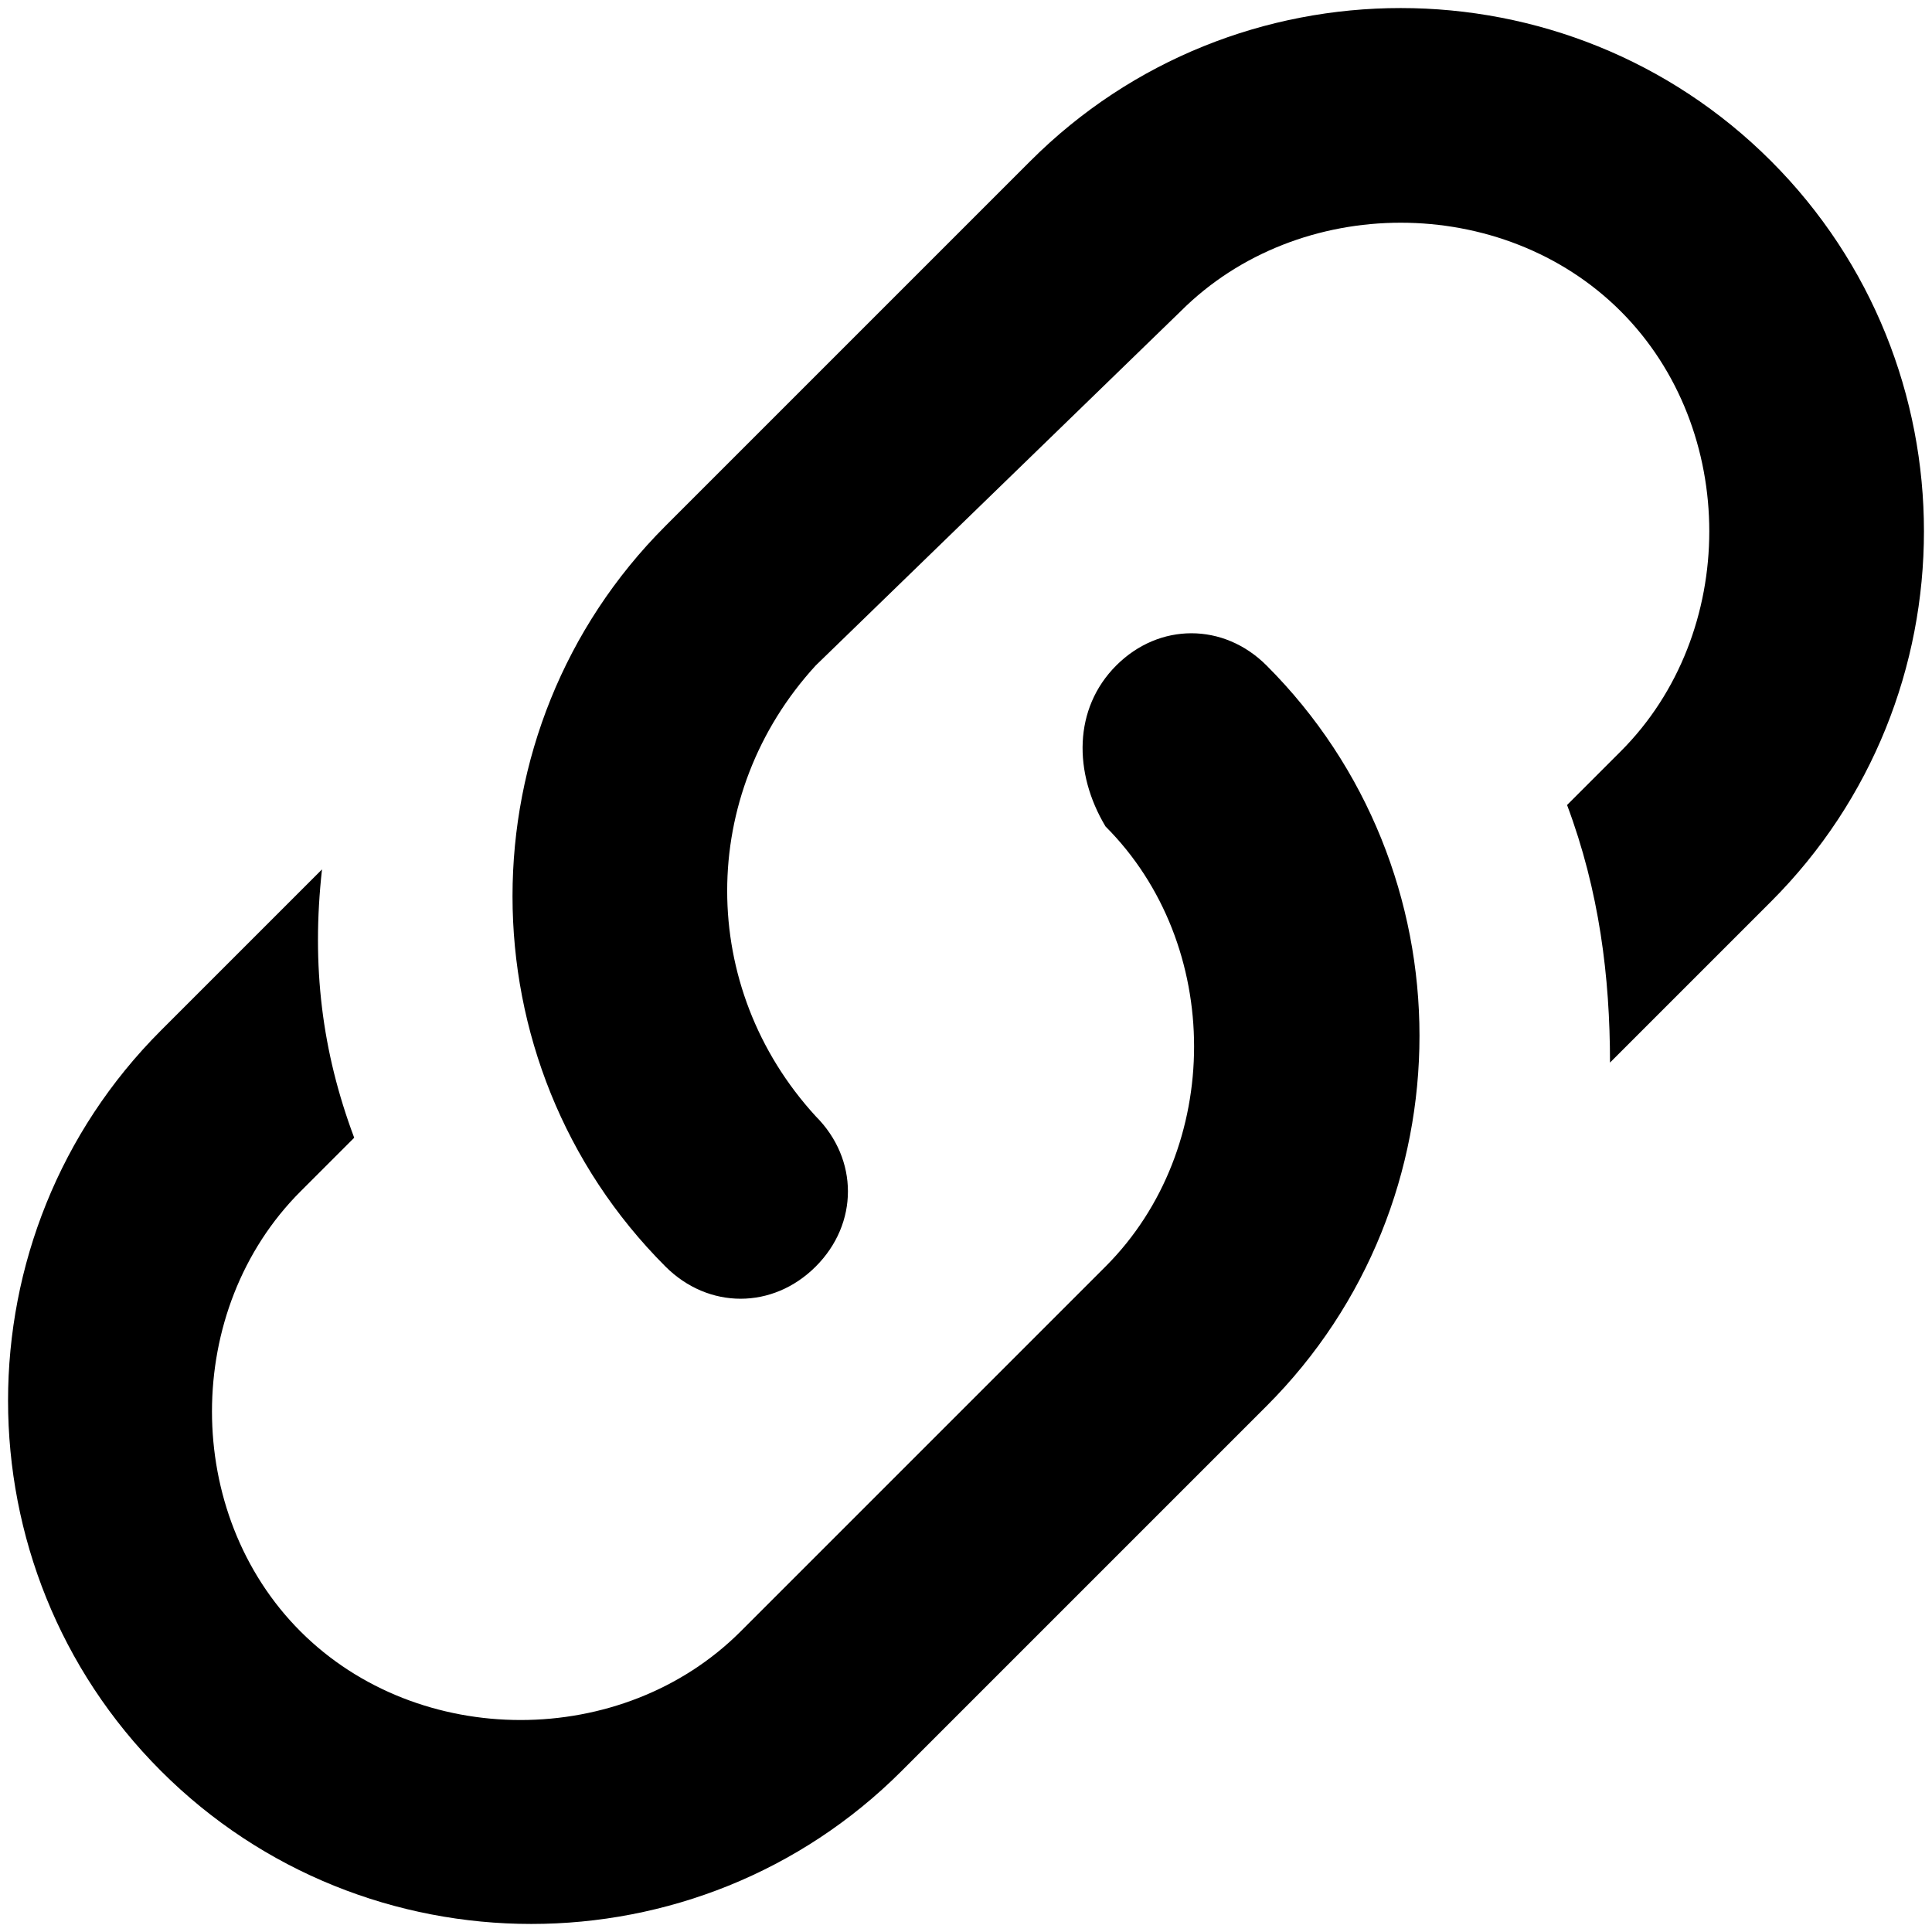 <?xml version="1.0" encoding="utf-8"?>
<!-- Generator: Adobe Illustrator 23.0.3, SVG Export Plug-In . SVG Version: 6.00 Build 0)  -->
<svg version="1.1" id="Layer_1" xmlns="http://www.w3.org/2000/svg" xmlns:xlink="http://www.w3.org/1999/xlink" x="0px" y="0px"
	 viewBox="0 0 18 18" style="enable-background:new 0 0 18 18;" xml:space="preserve">
<path d="M7.6,10.4c0.4,0.4,0.4,1,0,1.4c-0.4,0.4-1,0.4-1.4,0c-1.9-1.9-1.9-5,0-6.9l0,0l3.4-3.4c1.9-1.9,5-1.9,6.9,0s1.9,5,0,6.9
	l-1.5,1.5c0-0.8-0.1-1.6-0.4-2.4l0.5-0.5c1.1-1.1,1.1-3,0-4.1c-1.1-1.1-3-1.1-4.1,0L7.6,6.2C6.5,7.4,6.5,9.2,7.6,10.4 M10.4,6.2
	c0.4-0.4,1-0.4,1.4,0c1.9,1.9,1.9,5,0,6.9l0,0l-3.4,3.4c-1.9,1.9-5,1.9-6.9,0s-1.9-5,0-6.9l1.5-1.5C2.9,9,3,9.8,3.3,10.6l-0.5,0.5
	c-1.1,1.1-1.1,3,0,4.1c1.1,1.1,3,1.1,4.1,0l3.4-3.4c1.1-1.1,1.1-3,0-4.1C10,7.2,10,6.6,10.4,6.2z"/>
</svg>
